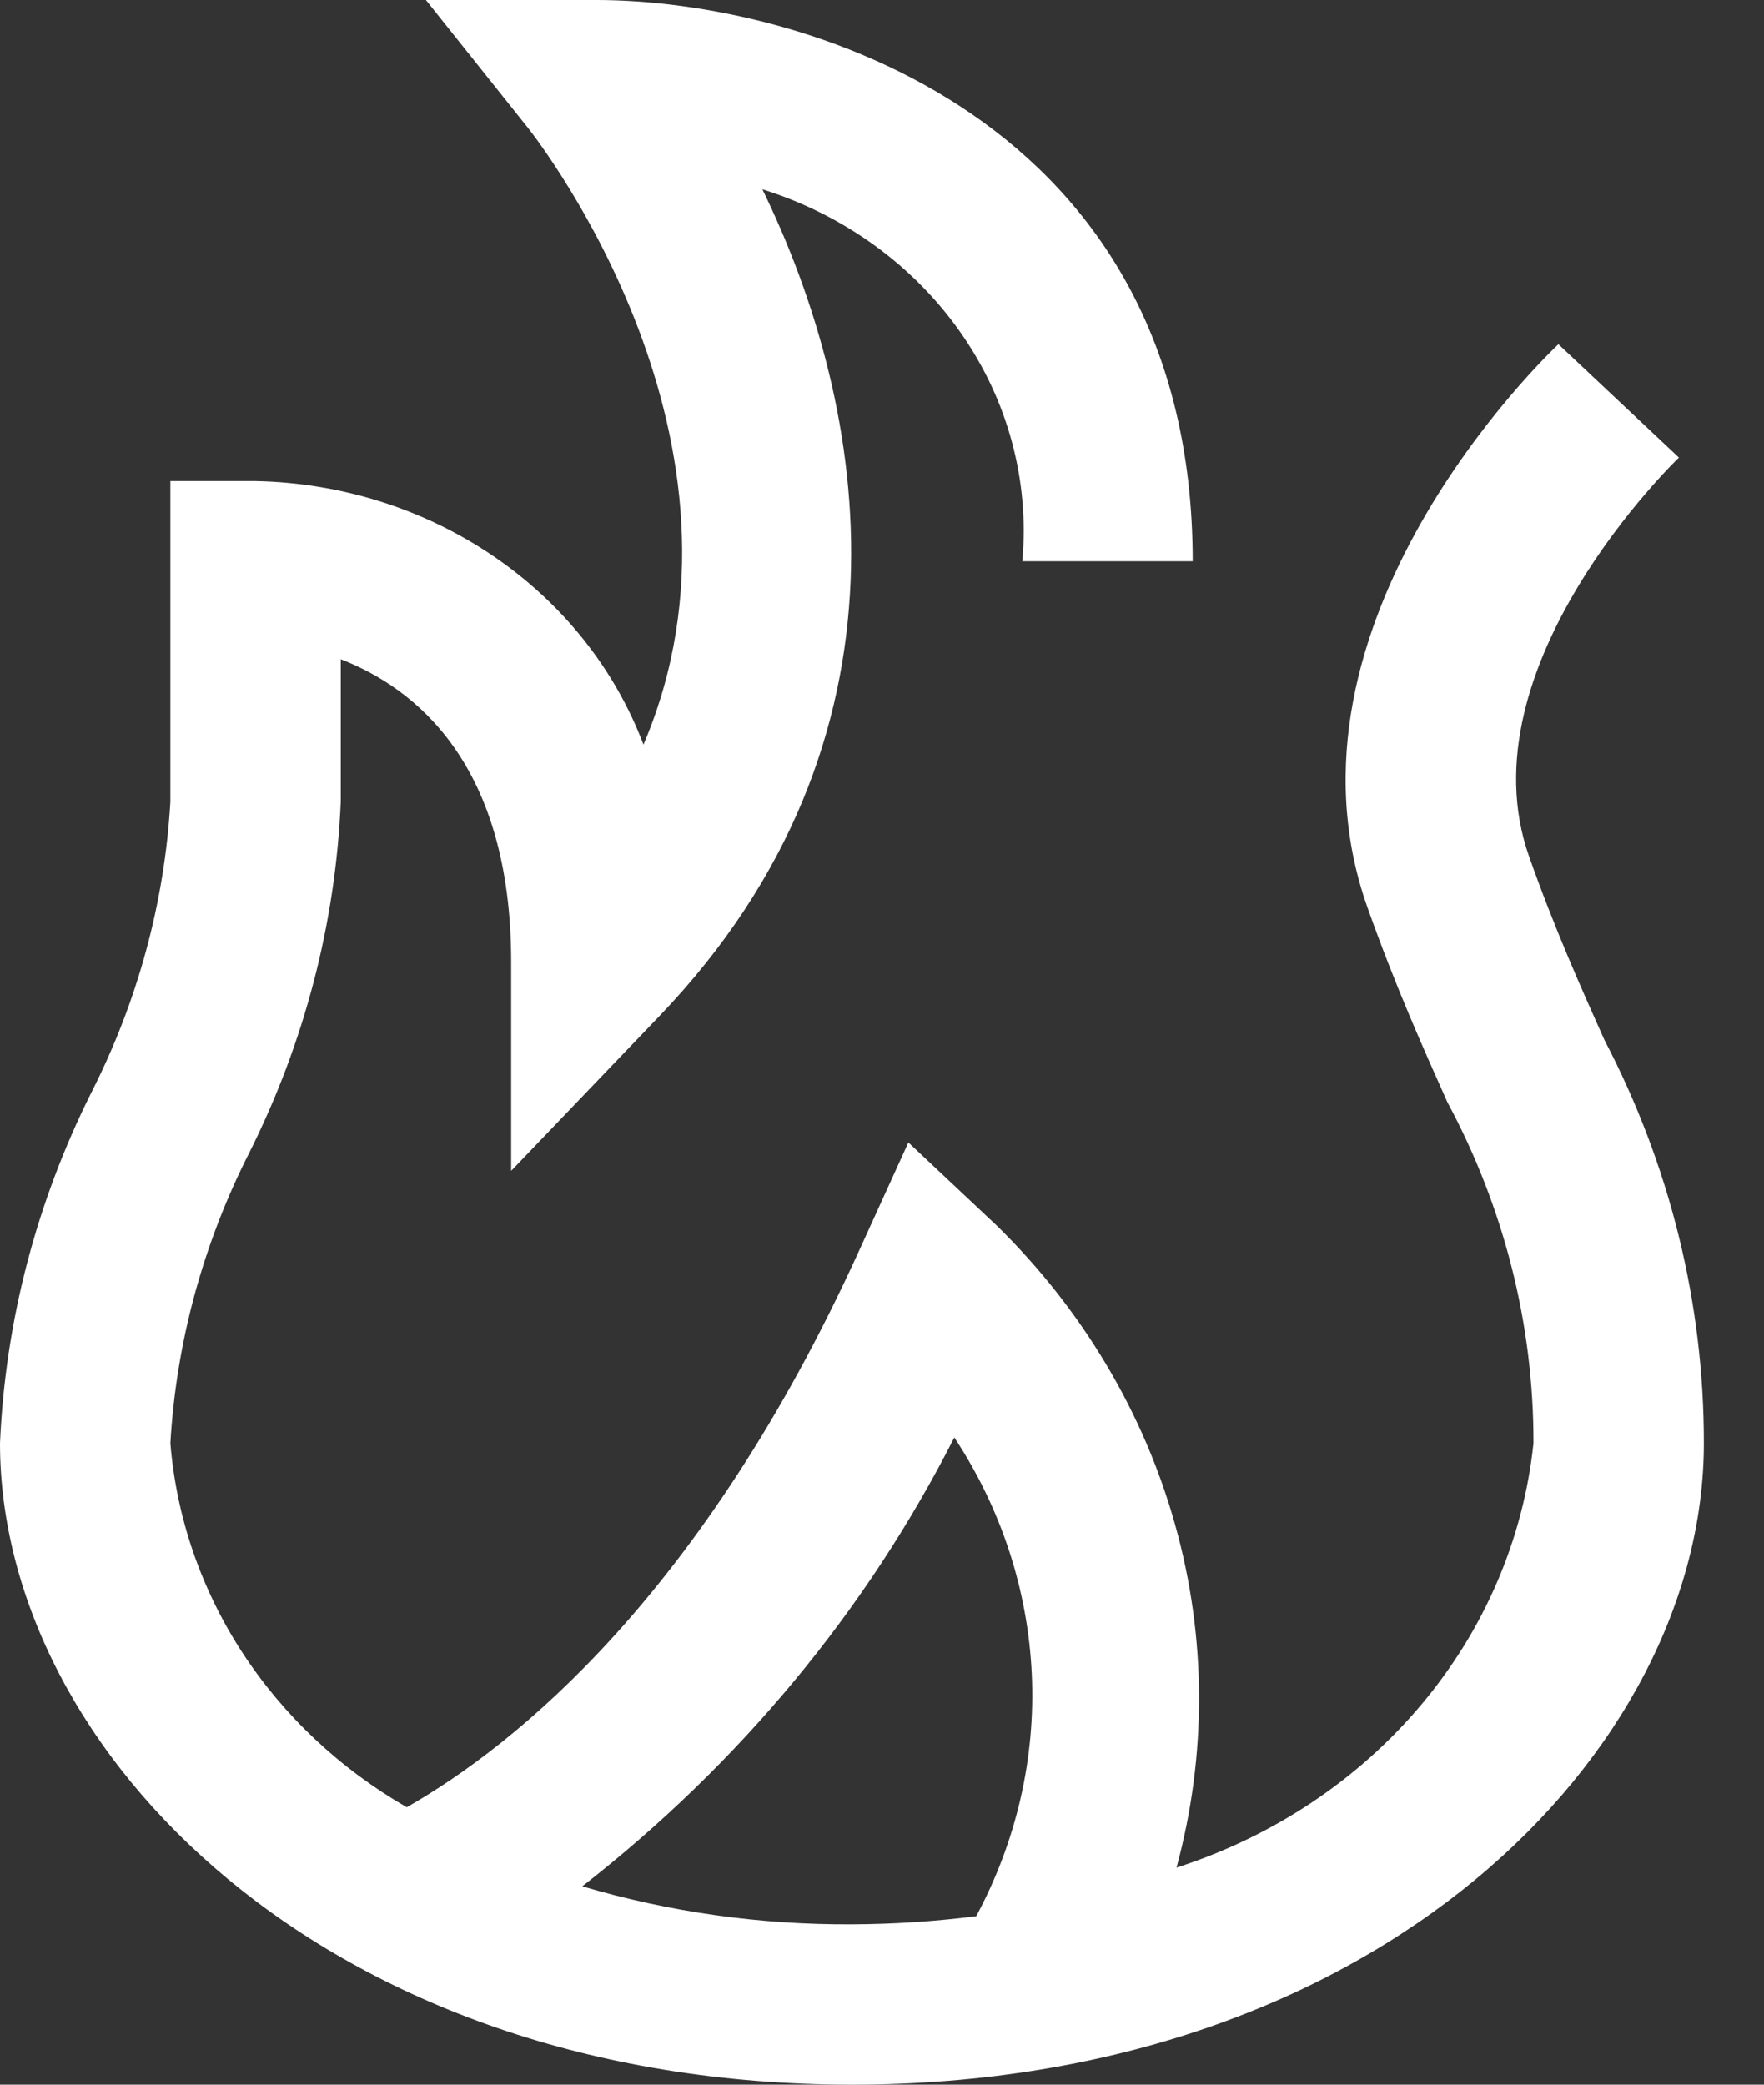 <svg width="22" height="26" viewBox="0 0 22 26" fill="none" xmlns="http://www.w3.org/2000/svg">
<rect x="0" y="0" width="22" height="26" fill="#333333" stroke="none"/>
<path d="M20.009 12.969C19.72 12.322 19.391 11.589 19.071 10.684C18.231 8.315 20.913 5.731 20.939 5.707L19.436 4.293C19.288 4.433 15.799 7.771 17.054 11.316C17.401 12.294 17.747 13.066 18.051 13.746C18.76 15.065 19.128 16.522 19.125 18C19 19.191 18.515 20.323 17.725 21.262C16.936 22.201 15.876 22.905 14.673 23.293C15.053 21.891 15.048 20.42 14.657 19.021C14.266 17.621 13.502 16.338 12.439 15.293L11.329 14.249L10.711 15.606C8.76 19.89 6.439 21.76 5.073 22.54C4.235 22.057 3.531 21.393 3.018 20.604C2.506 19.815 2.2 18.922 2.125 18C2.198 16.741 2.534 15.508 3.112 14.371C3.798 13 4.185 11.514 4.25 10V8.222C5.179 8.582 6.375 9.525 6.375 12V14.603L8.227 12.669C11.533 9.215 10.844 5.102 9.508 2.361C10.524 2.679 11.395 3.31 11.983 4.152C12.571 4.993 12.841 5.997 12.75 7H14.875C14.875 1.463 10.01 0 7.438 0H5.312L6.588 1.599C6.733 1.784 9.628 5.526 8.025 9.287C7.668 8.342 7.014 7.521 6.15 6.934C5.286 6.347 4.253 6.021 3.188 6H2.125V10C2.052 11.259 1.716 12.492 1.138 13.629C0.452 15 0.065 16.486 0 18C0 21.848 4.062 26 10.625 26C17.188 26 21.25 21.848 21.25 18C21.252 16.256 20.827 14.534 20.009 12.969ZM7.262 23.526C9.222 21.999 10.805 20.089 11.902 17.928C12.488 18.818 12.82 19.834 12.868 20.88C12.916 21.925 12.677 22.965 12.175 23.899C11.661 23.964 11.143 23.998 10.625 24C9.485 24.007 8.35 23.848 7.262 23.526Z" fill="white"/>
</svg>
